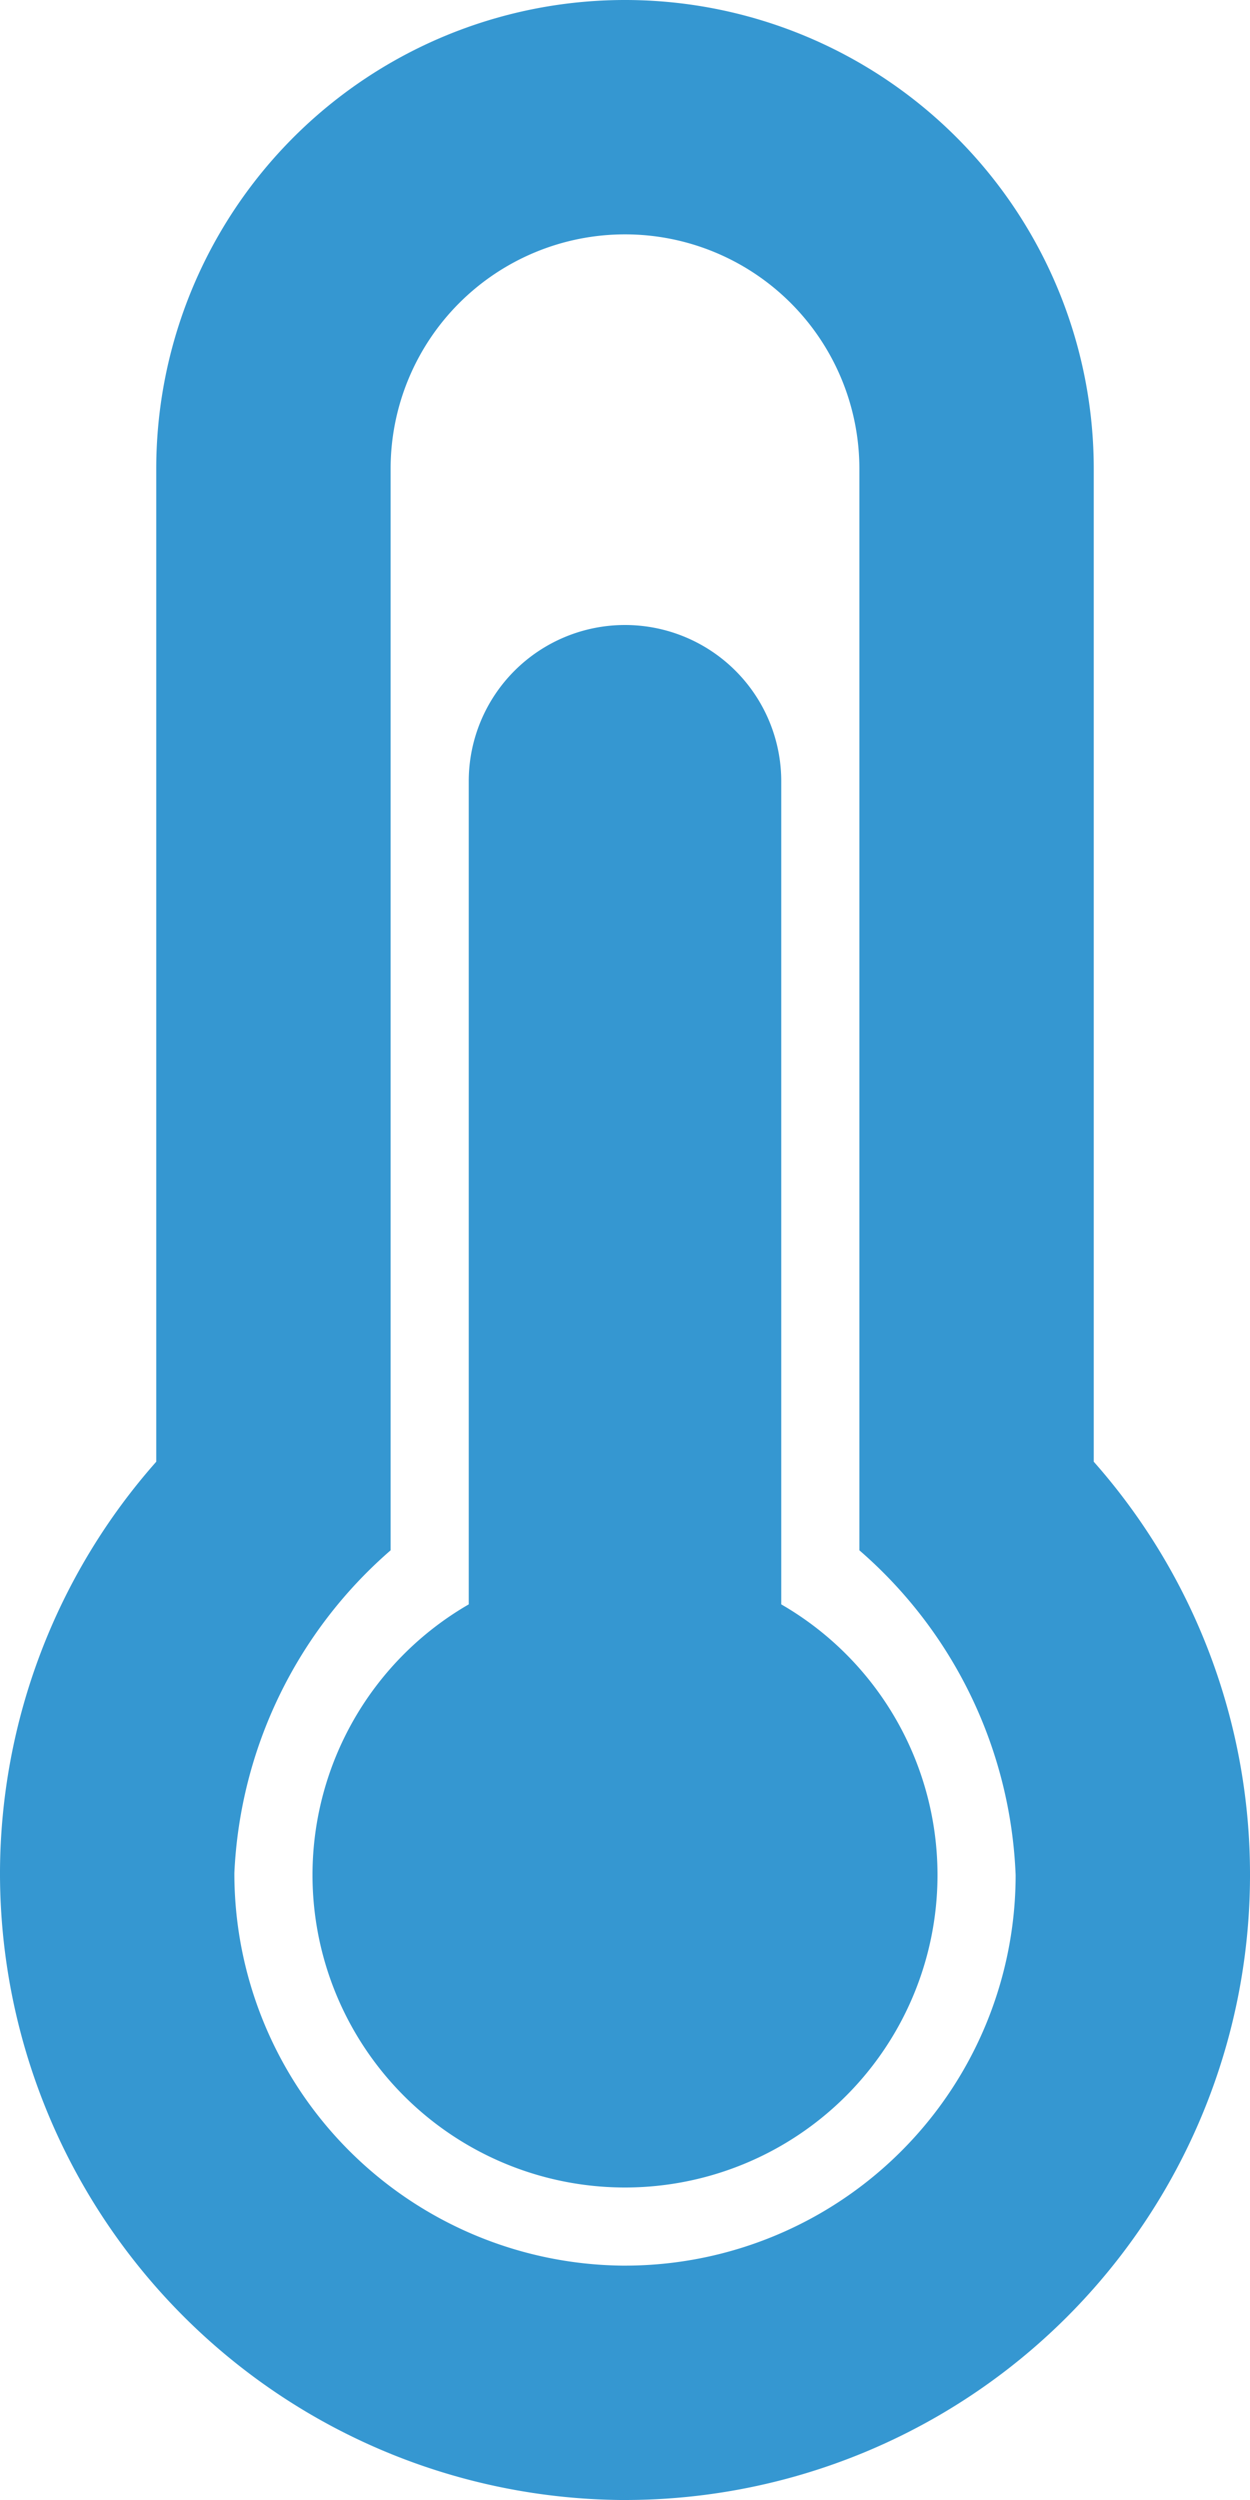 <svg xmlns="http://www.w3.org/2000/svg" width="8" height="16" viewBox="0 0 8 16"><path d="M6-2A2,2,0,0,0,5-3.732V-9a1,1,0,0,0-1-1A1,1,0,0,0,3-9v5.268A2,2,0,0,0,2-2,2,2,0,0,0,4,0,2,2,0,0,0,6-2ZM7-4.645V-11a3,3,0,0,0-3-3,3,3,0,0,0-3,3v6.355A3.984,3.984,0,0,0,0-2.021,4.012,4.012,0,0,0,3.972,2H4A4,4,0,0,0,8-2,3.984,3.984,0,0,0,7-4.645ZM6.5-2A2.5,2.5,0,0,1,4,.5H3.982A2.51,2.51,0,0,1,1.5-2.013a2.909,2.909,0,0,1,1-2.065V-11A1.5,1.5,0,0,1,4-12.5,1.5,1.5,0,0,1,5.5-11v6.922A2.9,2.9,0,0,1,6.5-2Z" transform="translate(0 14)" fill="#3597d1"/></svg>